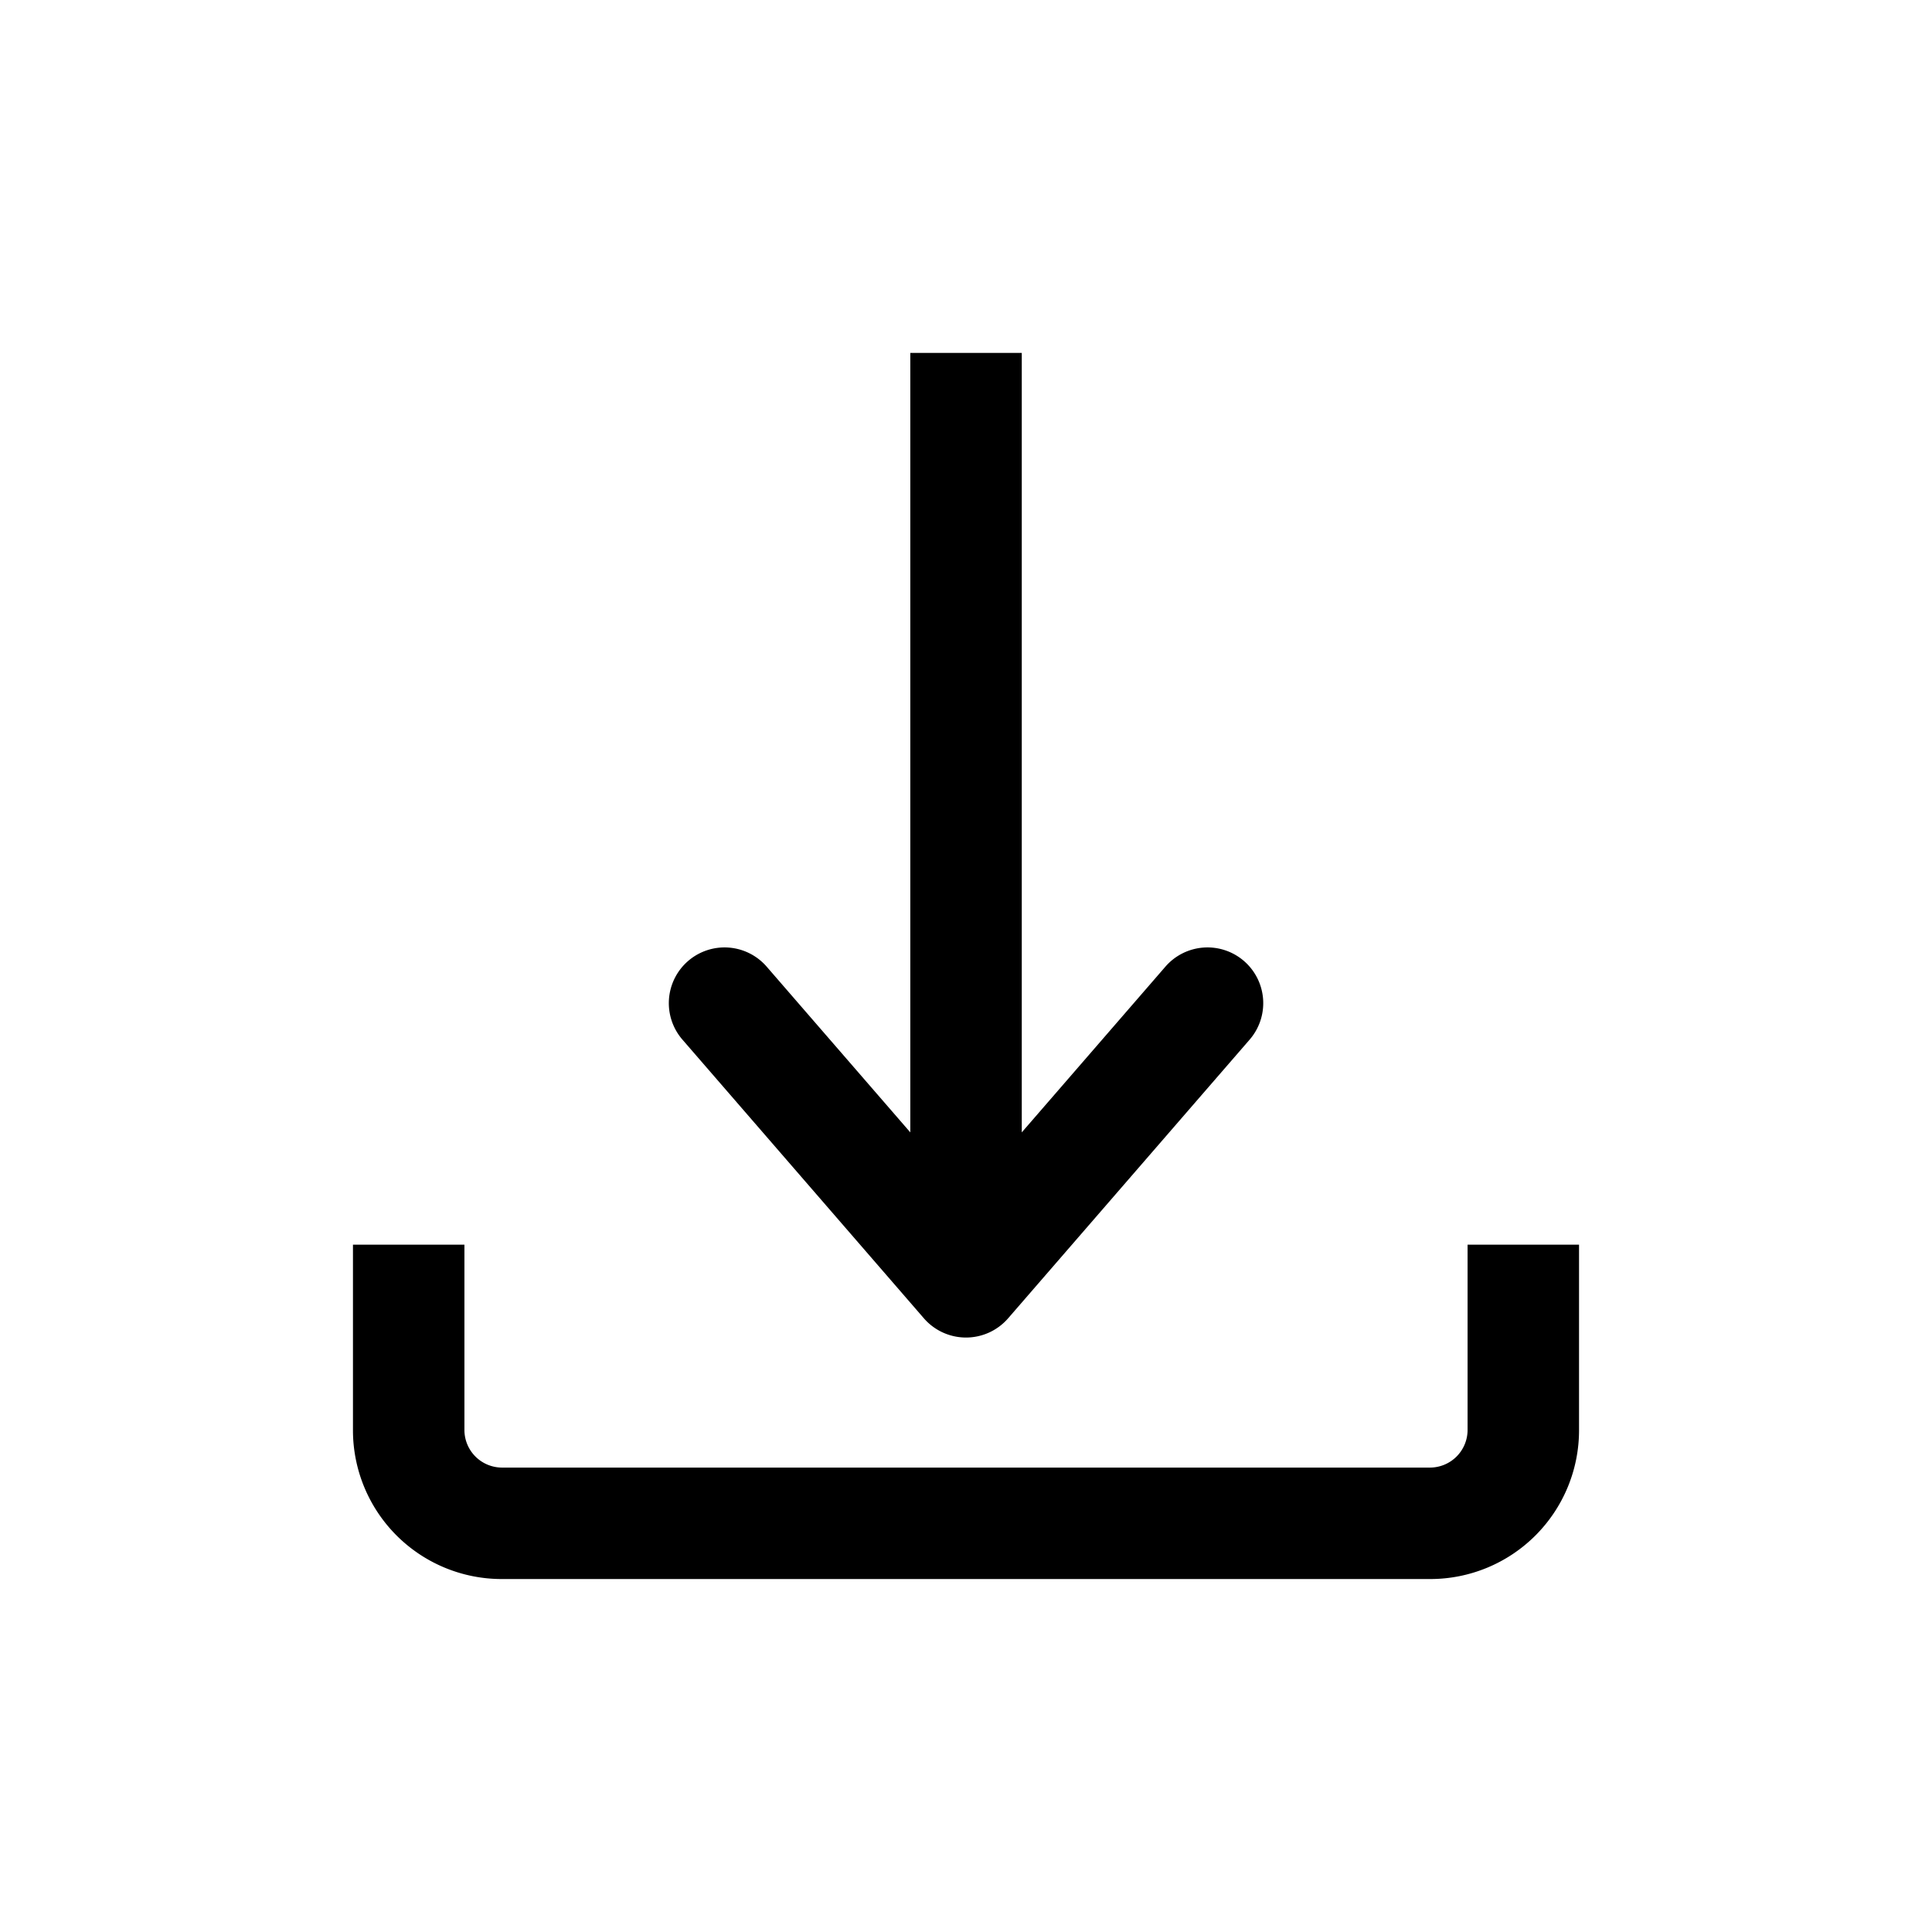<svg xmlns="http://www.w3.org/2000/svg" xmlns:xlink="http://www.w3.org/1999/xlink" width="104" height="104" viewBox="0 0 104 104">
  <defs>
    <clipPath id="clip-_3x_150">
      <rect width="104" height="104"/>
    </clipPath>
  </defs>
  <g id="_3x_150" data-name="@3x – 150" clip-path="url(#clip-_3x_150)">
    <g id="Group_644" data-name="Group 644" transform="translate(1740.558 -5482.387)">
      <g id="Group_642" data-name="Group 642">
        <path id="Path_395" data-name="Path 395" d="M-1661.558,5549.387v10a2.027,2.027,0,0,1-2,2h-50a2.027,2.027,0,0,1-2-2v-10h-6v10a8.01,8.01,0,0,0,8,8h50a8.01,8.01,0,0,0,8-8v-10Z"/>
      </g>
      <g id="Group_643" data-name="Group 643">
        <path id="Path_396" data-name="Path 396" d="M-1690.825,5553.352a3,3,0,0,0,2.267,1.035,3,3,0,0,0,2.267-1.035l13-15a3,3,0,0,0-.3-4.231,3,3,0,0,0-4.232.3l-7.733,8.922v-41.958h-6v41.958l-7.733-8.922a3,3,0,0,0-4.232-.3,3,3,0,0,0-.3,4.231Z"/>
      </g>
    </g>
  </g>
</svg>

